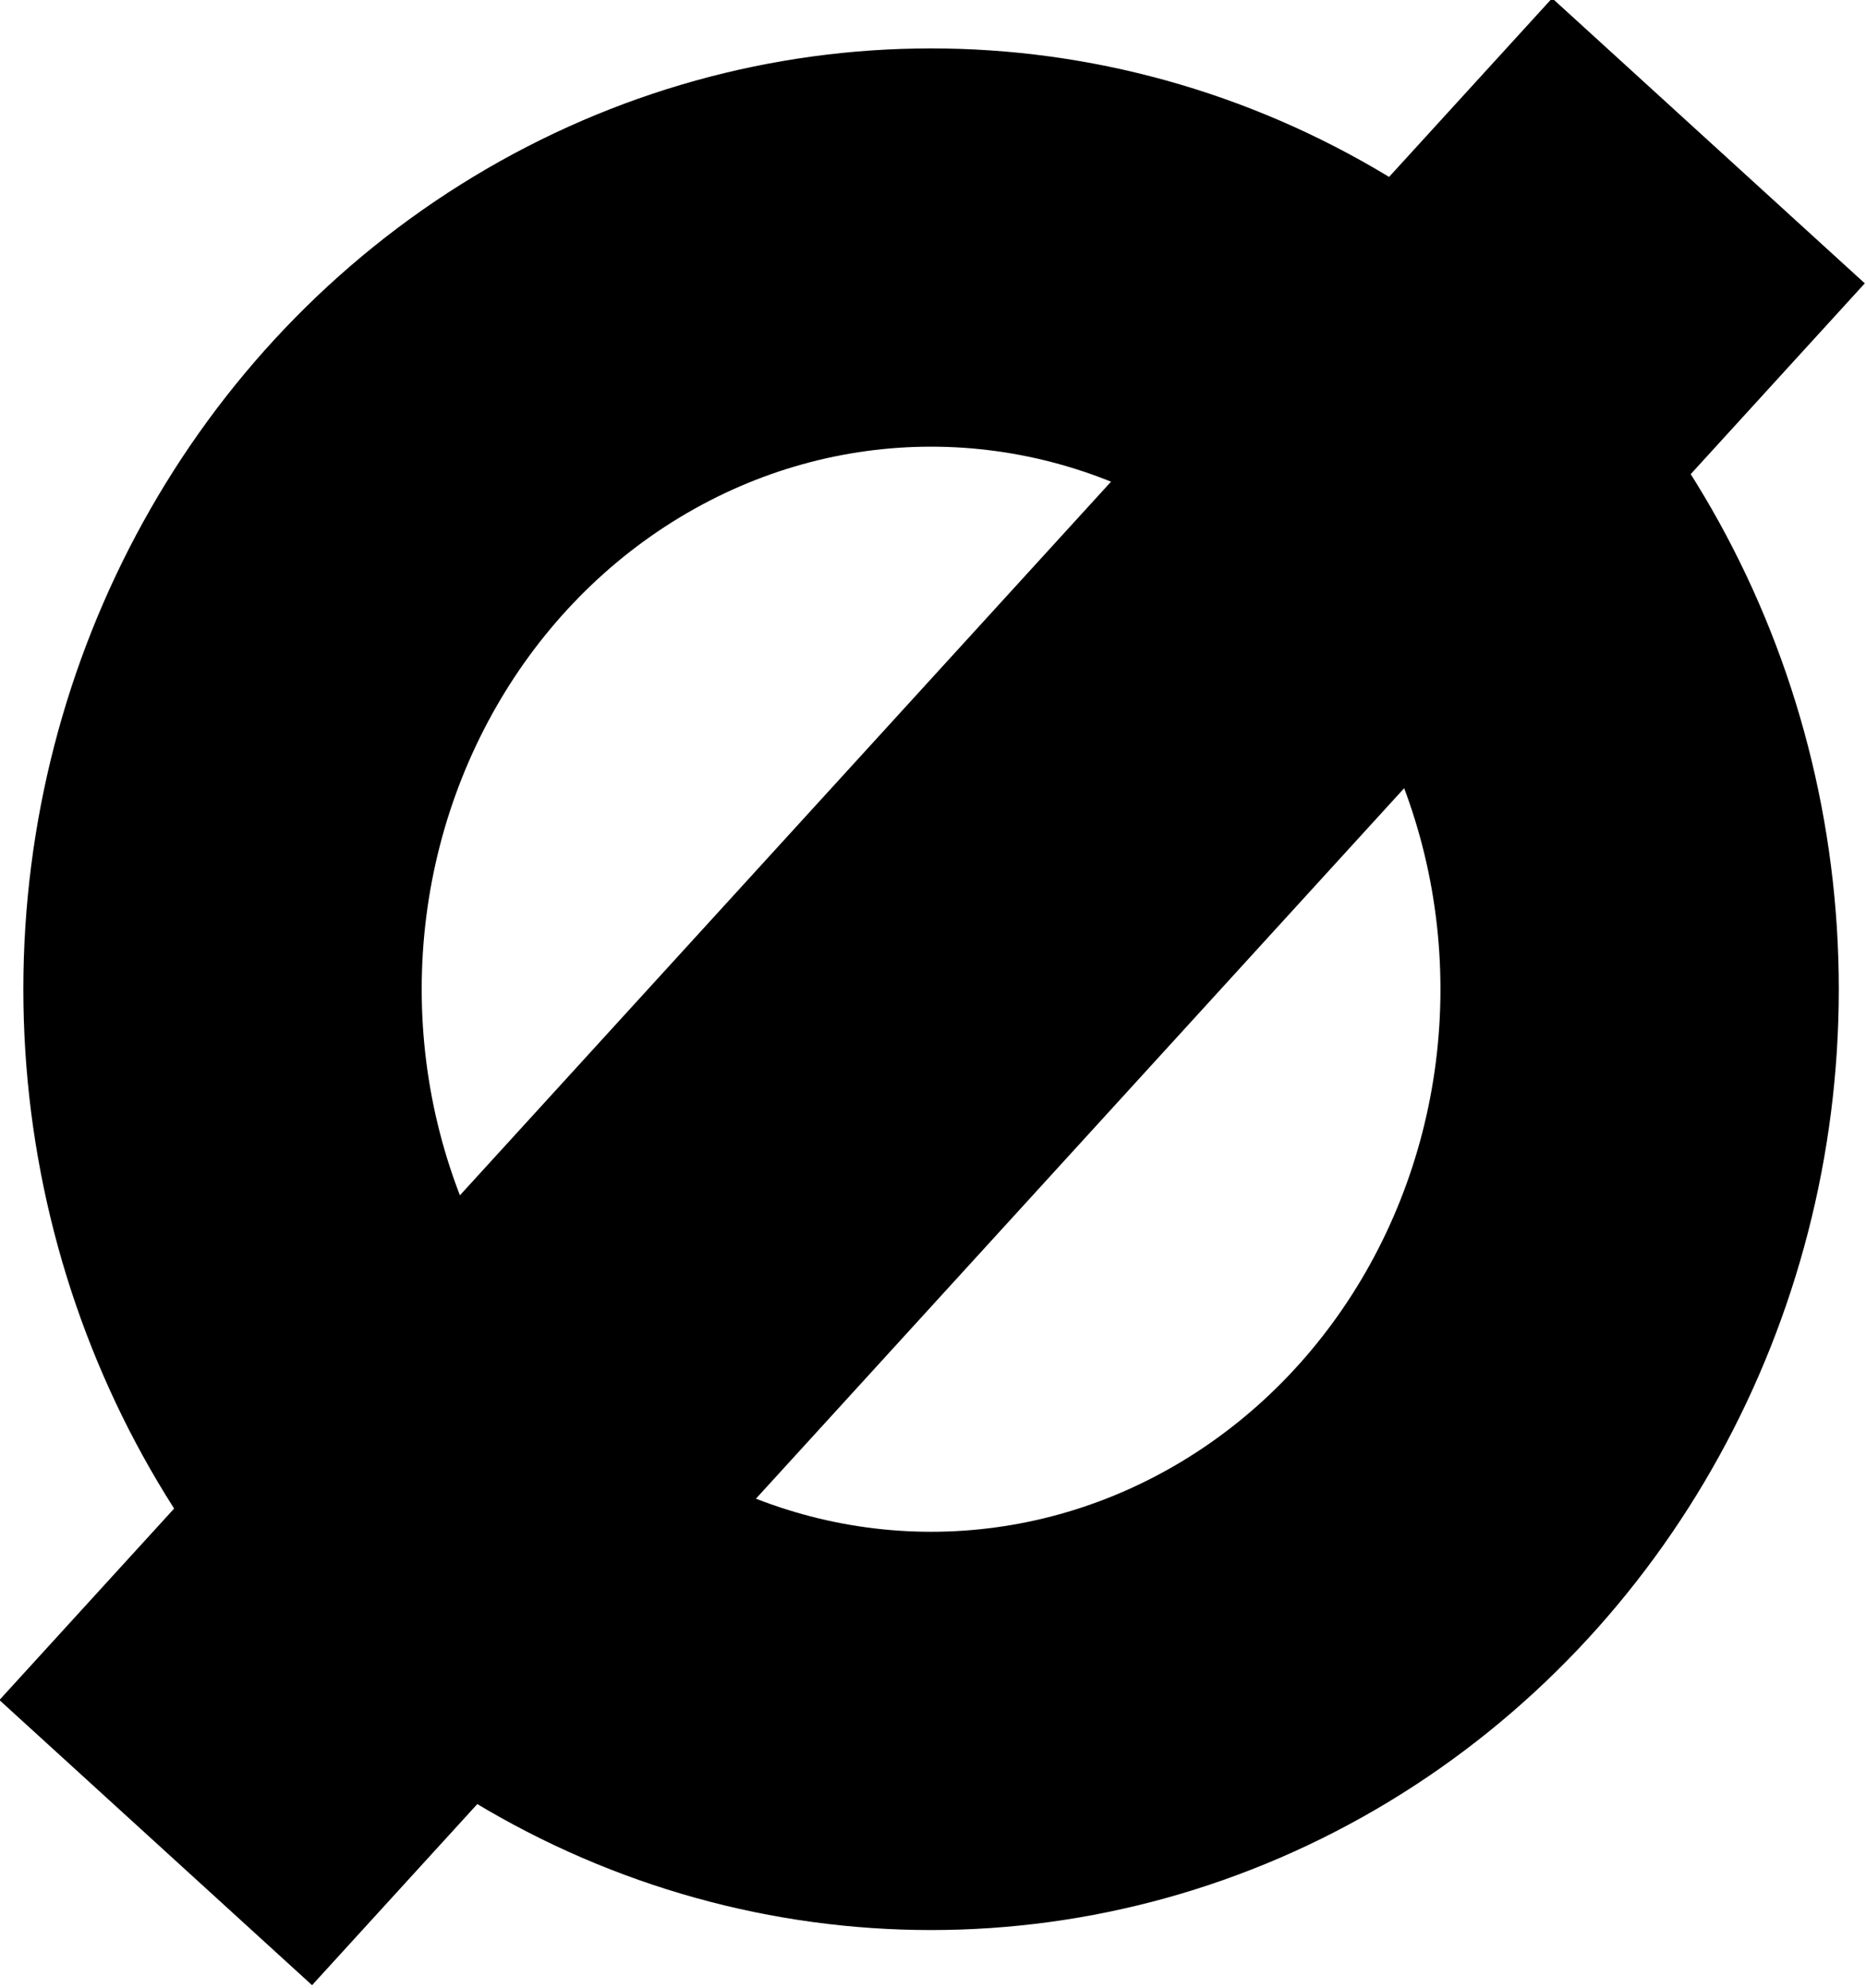 <?xml version="1.0" encoding="UTF-8" standalone="no"?>
<!-- Created with Inkscape (http://www.inkscape.org/) -->

<svg
   xmlns:dc="http://purl.org/dc/elements/1.1/"
   xmlns:cc="http://creativecommons.org/ns#"
   xmlns:rdf="http://www.w3.org/1999/02/22-rdf-syntax-ns#"
   xmlns:svg="http://www.w3.org/2000/svg"
   xmlns="http://www.w3.org/2000/svg"
   xmlns:sodipodi="http://sodipodi.sourceforge.net/DTD/sodipodi-0.dtd"
   xmlns:inkscape="http://www.inkscape.org/namespaces/inkscape"
   width="23.467mm"
   height="25.002mm"
   viewBox="0 0 23.467 25.002"
   version="1.1"
   id="svg918"
   inkscape:version="0.92.3 (2405546, 2018-03-11)"
   sodipodi:docname="ZeroIcon.svg">
  <defs
     id="defs912" />
  <sodipodi:namedview
     id="base"
     pagecolor="#ffffff"
     bordercolor="#666666"
     borderopacity="1.0"
     inkscape:pageopacity="0.0"
     inkscape:pageshadow="2"
     inkscape:zoom="0.35"
     inkscape:cx="1135.7765"
     inkscape:cy="-435.60866"
     inkscape:document-units="mm"
     inkscape:current-layer="layer1"
     showgrid="false"
     fit-margin-top="0"
     fit-margin-left="0"
     fit-margin-right="0"
     fit-margin-bottom="0"
     inkscape:window-width="2560"
     inkscape:window-height="1363"
     inkscape:window-x="0"
     inkscape:window-y="0"
     inkscape:window-maximized="1" />
  <g
     inkscape:label="Layer 1"
     inkscape:groupmode="layer"
     id="layer1"
     transform="translate(358.716,-8.576)">
    <g
       id="g893"
       transform="matrix(0.887,0,0,0.887,-378.418,-53.118)">
      <ellipse
         id="path889"
         style="fill:none;fill-opacity:1;stroke:#000000;stroke-width:5.648;stroke-miterlimit:4;stroke-dasharray:none;stroke-opacity:1"
         cx="35.413"
         cy="83.582"
         rx="10.046"
         ry="10.518" />
      <path
         style="fill:none;stroke:#000000;stroke-width:6;stroke-linecap:butt;stroke-linejoin:miter;stroke-opacity:1"
         d="M 24.42,95.684 46.435,71.55"
         id="path899"
         inkscape:connector-curvature="0"
         sodipodi:nodetypes="cc" />
    </g>
  </g>
</svg>
